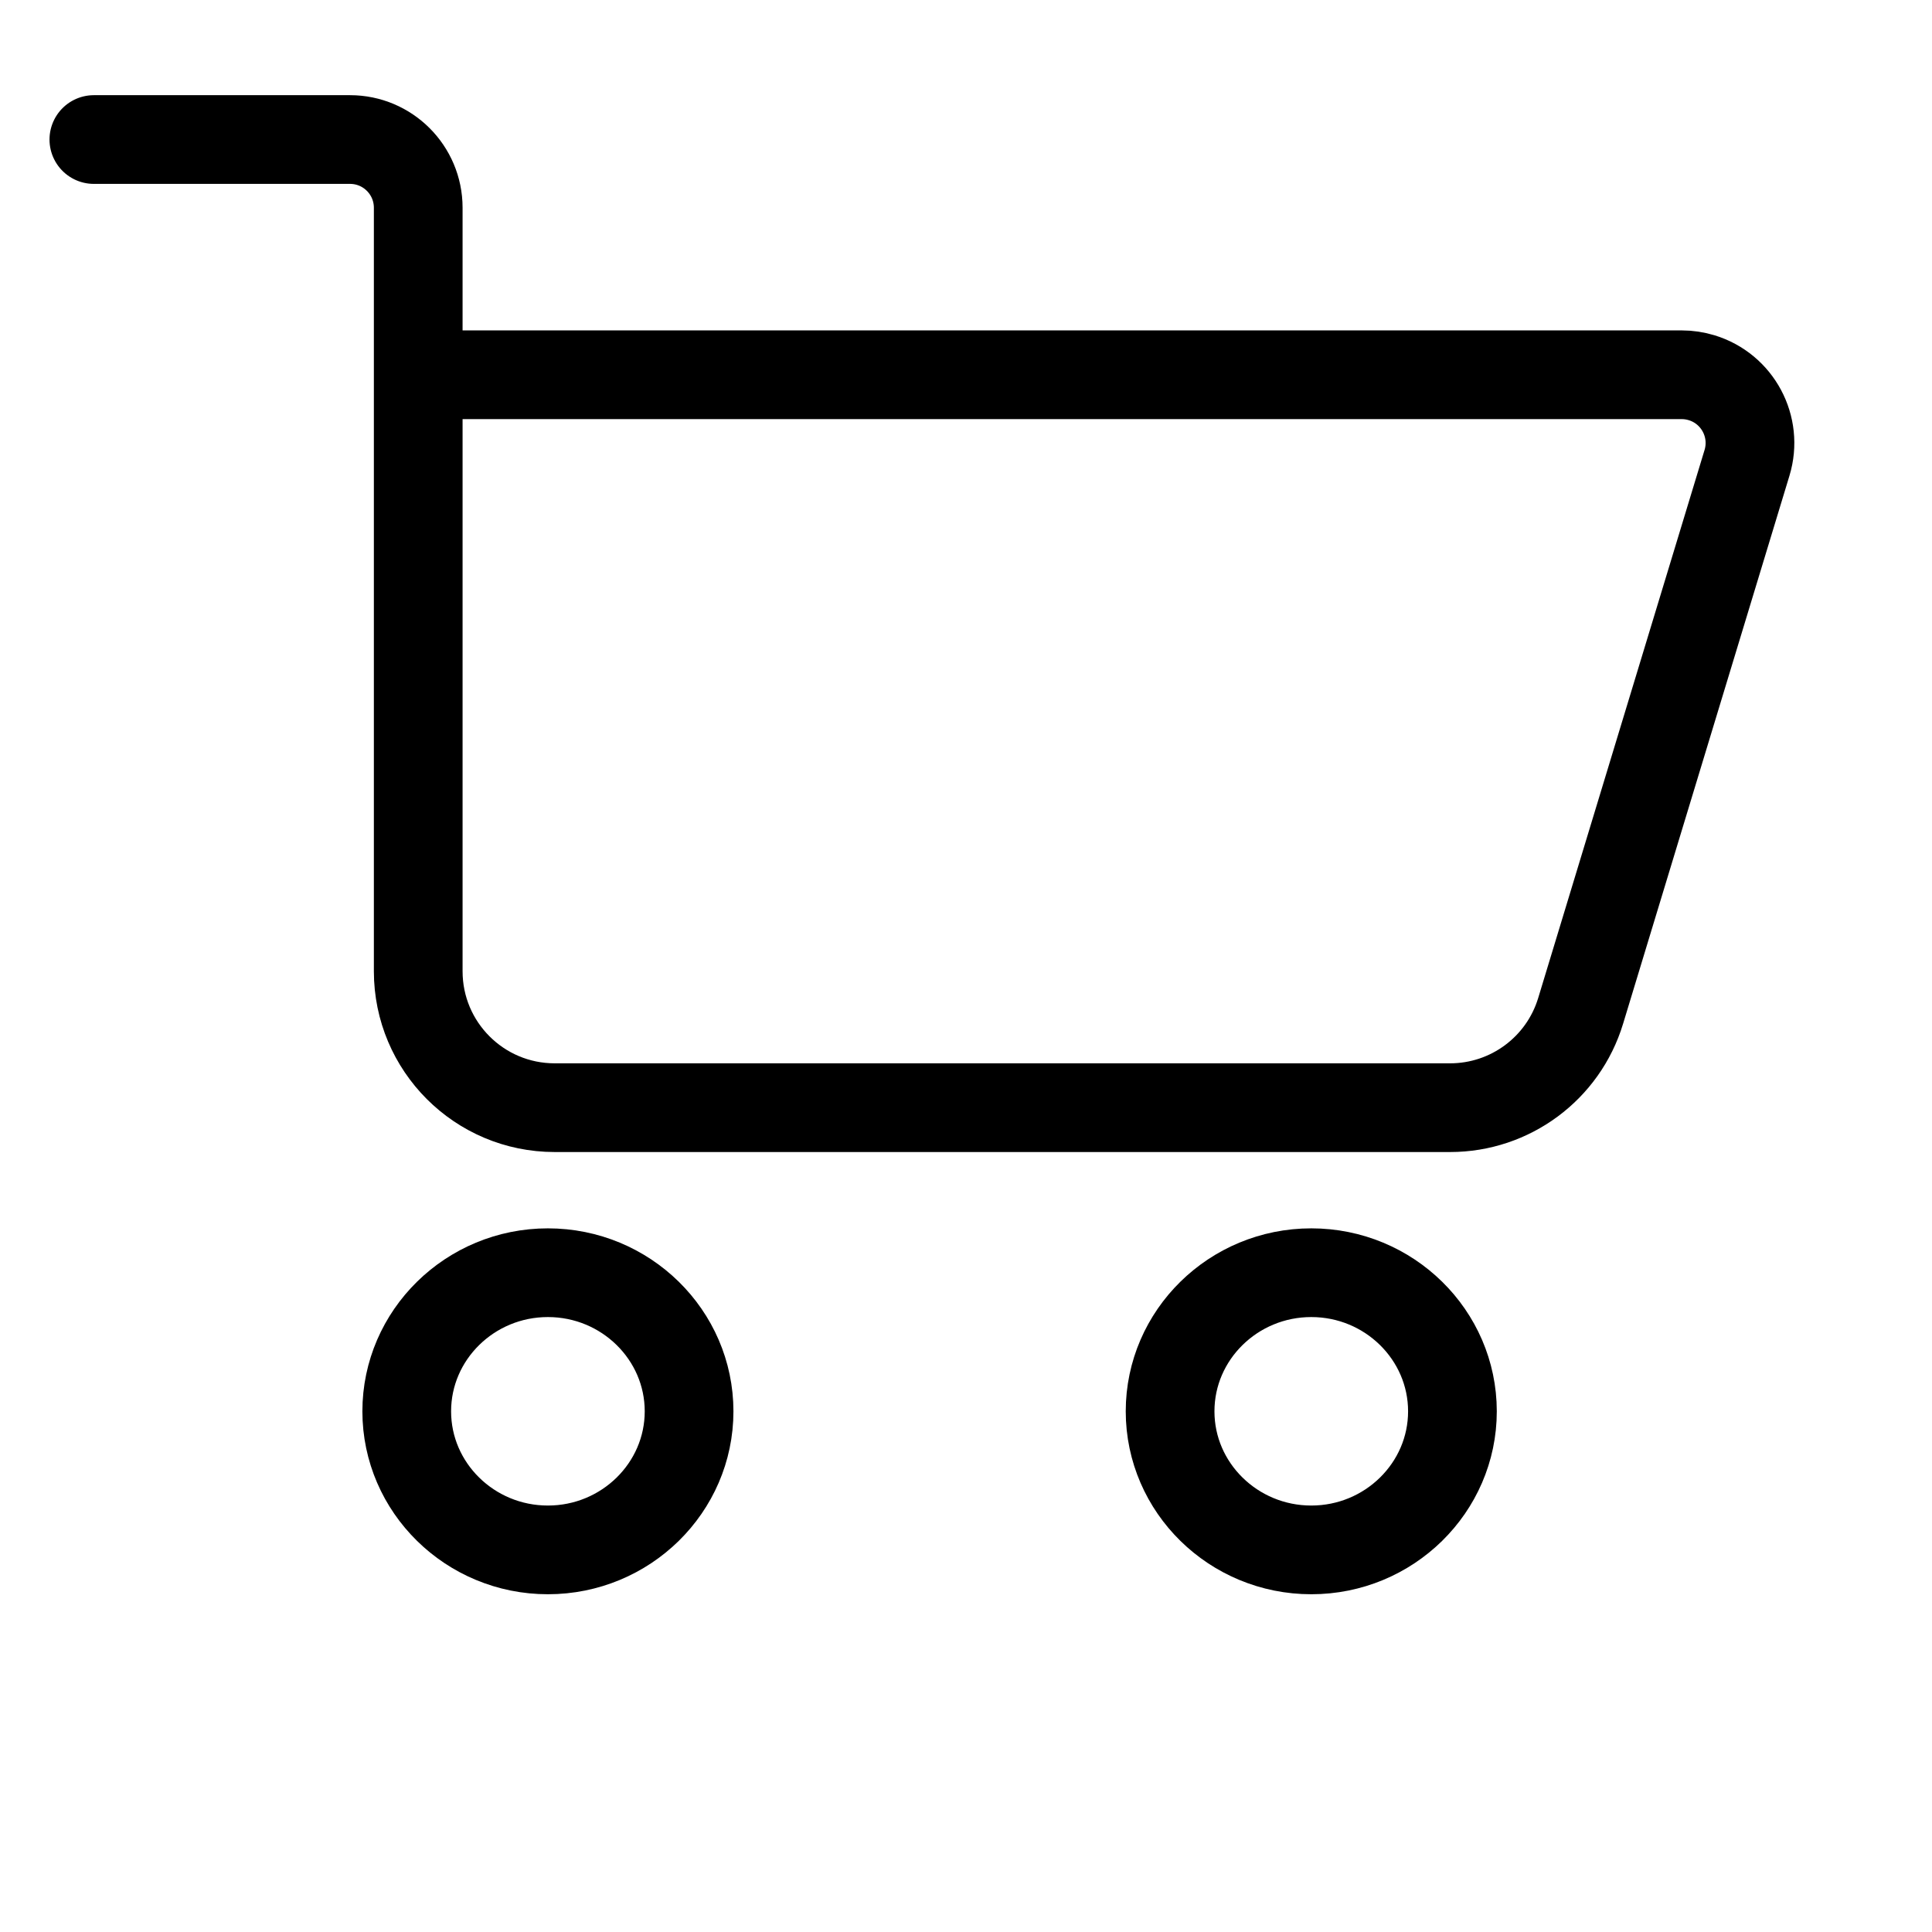 <?xml version="1.0" encoding="UTF-8"?>
<svg width="36px" height="36px" viewBox="0 0 36 36" version="1.1" xmlns="http://www.w3.org/2000/svg" xmlns:xlink="http://www.w3.org/1999/xlink">
    <title>062A3F6F-93C1-402C-A44D-94FD626D23C8</title>
    <g id="GNB" stroke="none" stroke-width="1" fill="none" fill-rule="evenodd">
        <g transform="translate(-1490, -359)" id="[Top]" stroke="#000000" stroke-width="1.653">
            <g transform="translate(106, 320)">
                <g id="top" transform="translate(220, 32)">
                    <g id="icon" transform="translate(1043, 6)">
                        <g id="icon_36_cart_nor" transform="translate(120.6, 0.6)">
                            <path d="M10.609,24.115 C9.159,24.115 7.979,25.274 7.979,26.698 C7.979,28.121 9.159,29.28 10.609,29.28 C12.06,29.28 13.24,28.121 13.24,26.698 C13.24,25.274 12.06,24.115 10.609,24.115 Z" id="Path" fill-rule="nonzero"></path>
                            <path d="M24.834,24.115 C23.383,24.115 22.203,25.274 22.203,26.698 C22.203,28.121 23.383,29.28 24.834,29.28 C26.284,29.28 27.464,28.121 27.464,26.698 C27.464,25.274 26.284,24.115 24.834,24.115 Z" id="Path" fill-rule="nonzero"></path>
                            <path d="M2.149,3 L6.922,3 C7.624,3 8.193,3.569 8.193,4.271 L8.193,18.498 C8.193,19.902 9.331,21.04 10.736,21.04 L27.42,21.04 C28.54,21.04 29.528,20.308 29.853,19.236 L32.953,9.024 C33.157,8.352 32.778,7.642 32.106,7.438 C31.987,7.402 31.862,7.383 31.737,7.383 L8.81,7.383 L8.81,7.383" id="Path-4" stroke-linecap="round" stroke-linejoin="round"></path>
                        </g>
                    </g>
                </g>
            </g>
        </g>
    </g>
</svg>